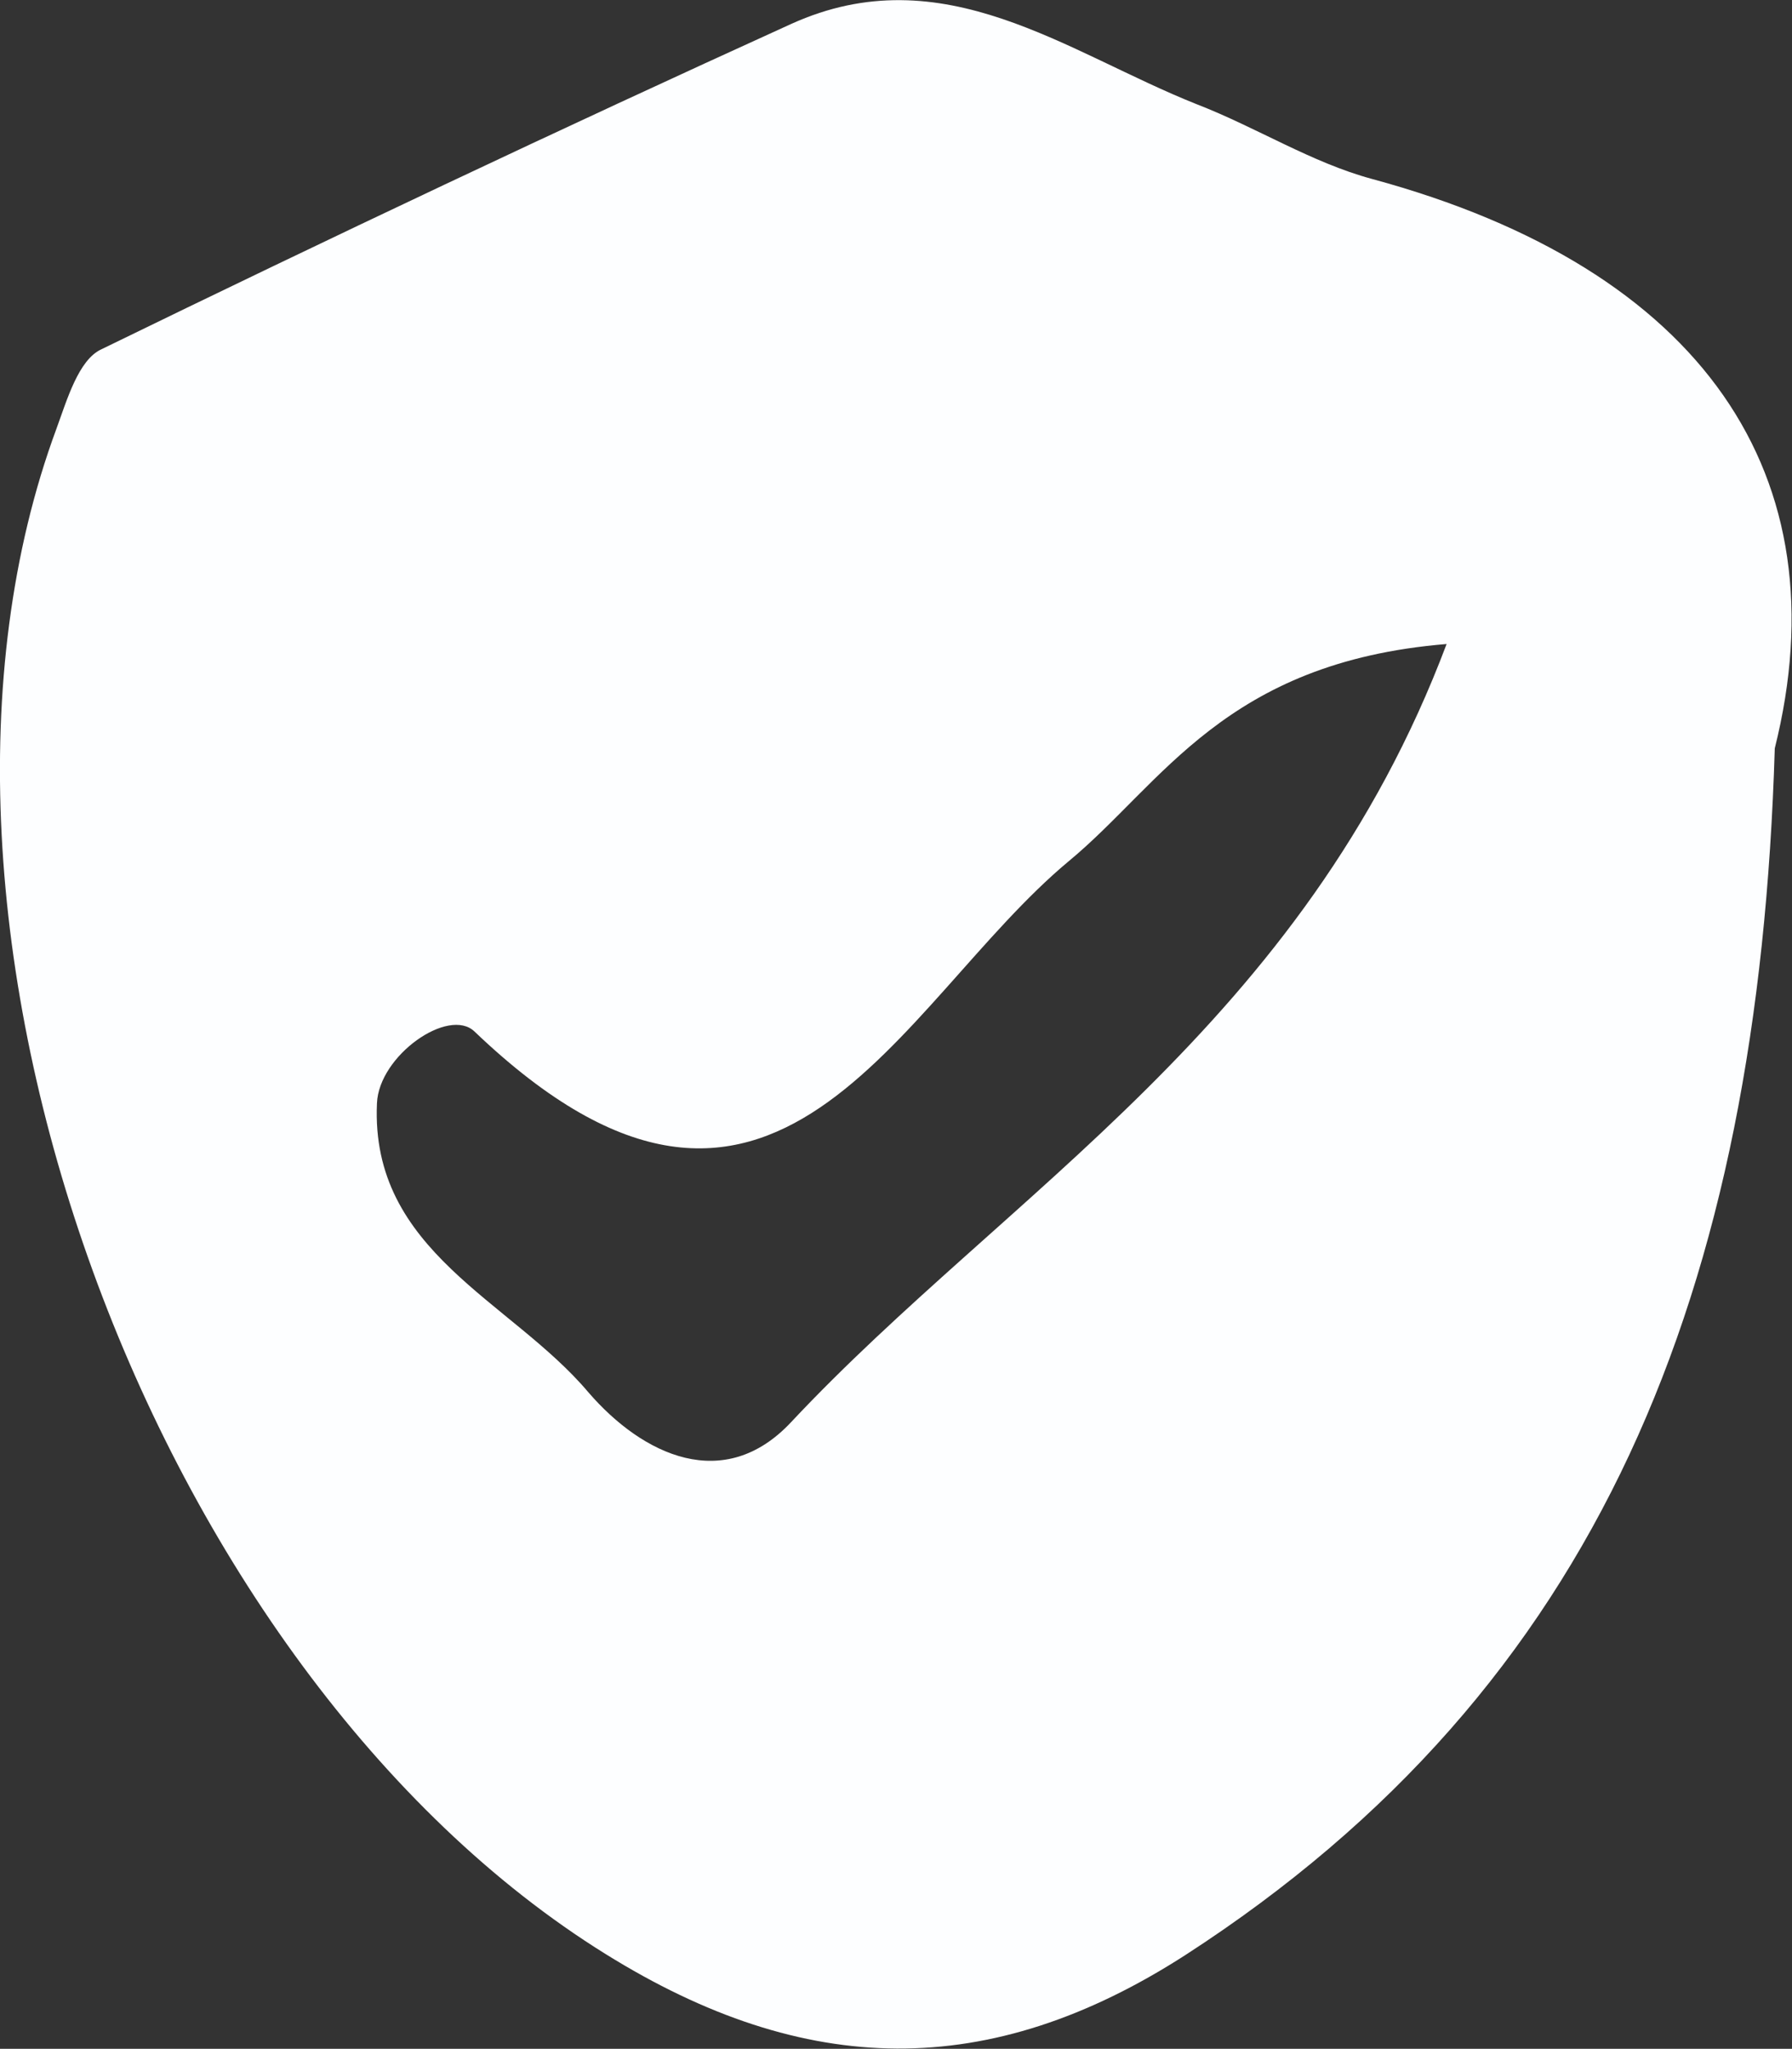 <?xml version="1.0" encoding="UTF-8"?>
<svg id="Layer_2" data-name="Layer 2" xmlns="http://www.w3.org/2000/svg" viewBox="0 0 18.73 21.41">
  <rect x="0" y="0" width="18.73" height="21.41" fill="#333333" stroke="none"/>
  <defs>
    <style>
      .cls-1 {
        fill: #fdfeff;
      }
    </style>
  </defs>
  <g id="Layer_1-2" data-name="Layer 1">
    <path class="cls-1" d="M14.34,1.87c-.63-.17-1.21-.54-1.83-.78-1.36-.54-2.65-1.56-4.24-.84C5.85,1.35,3.44,2.49,1.06,3.65c-.24,.11-.36,.53-.47,.83-1.9,5.14,.99,12.99,5.74,15.94,2.09,1.3,4.01,1.33,6.06,.01,4.33-2.8,5.99-6.94,6.16-12.61,.71-2.84-.74-5.01-4.21-5.95Zm-6.07,12.99c-.7,.75-1.55,.35-2.12-.31-.81-.96-2.28-1.47-2.21-3.02,.02-.5,.75-1.01,1.02-.75,3.14,3,4.42-.29,6.21-1.78,.98-.81,1.63-2.08,3.95-2.27-1.5,3.98-4.59,5.72-6.85,8.13Z"/>
  </g>
</svg>